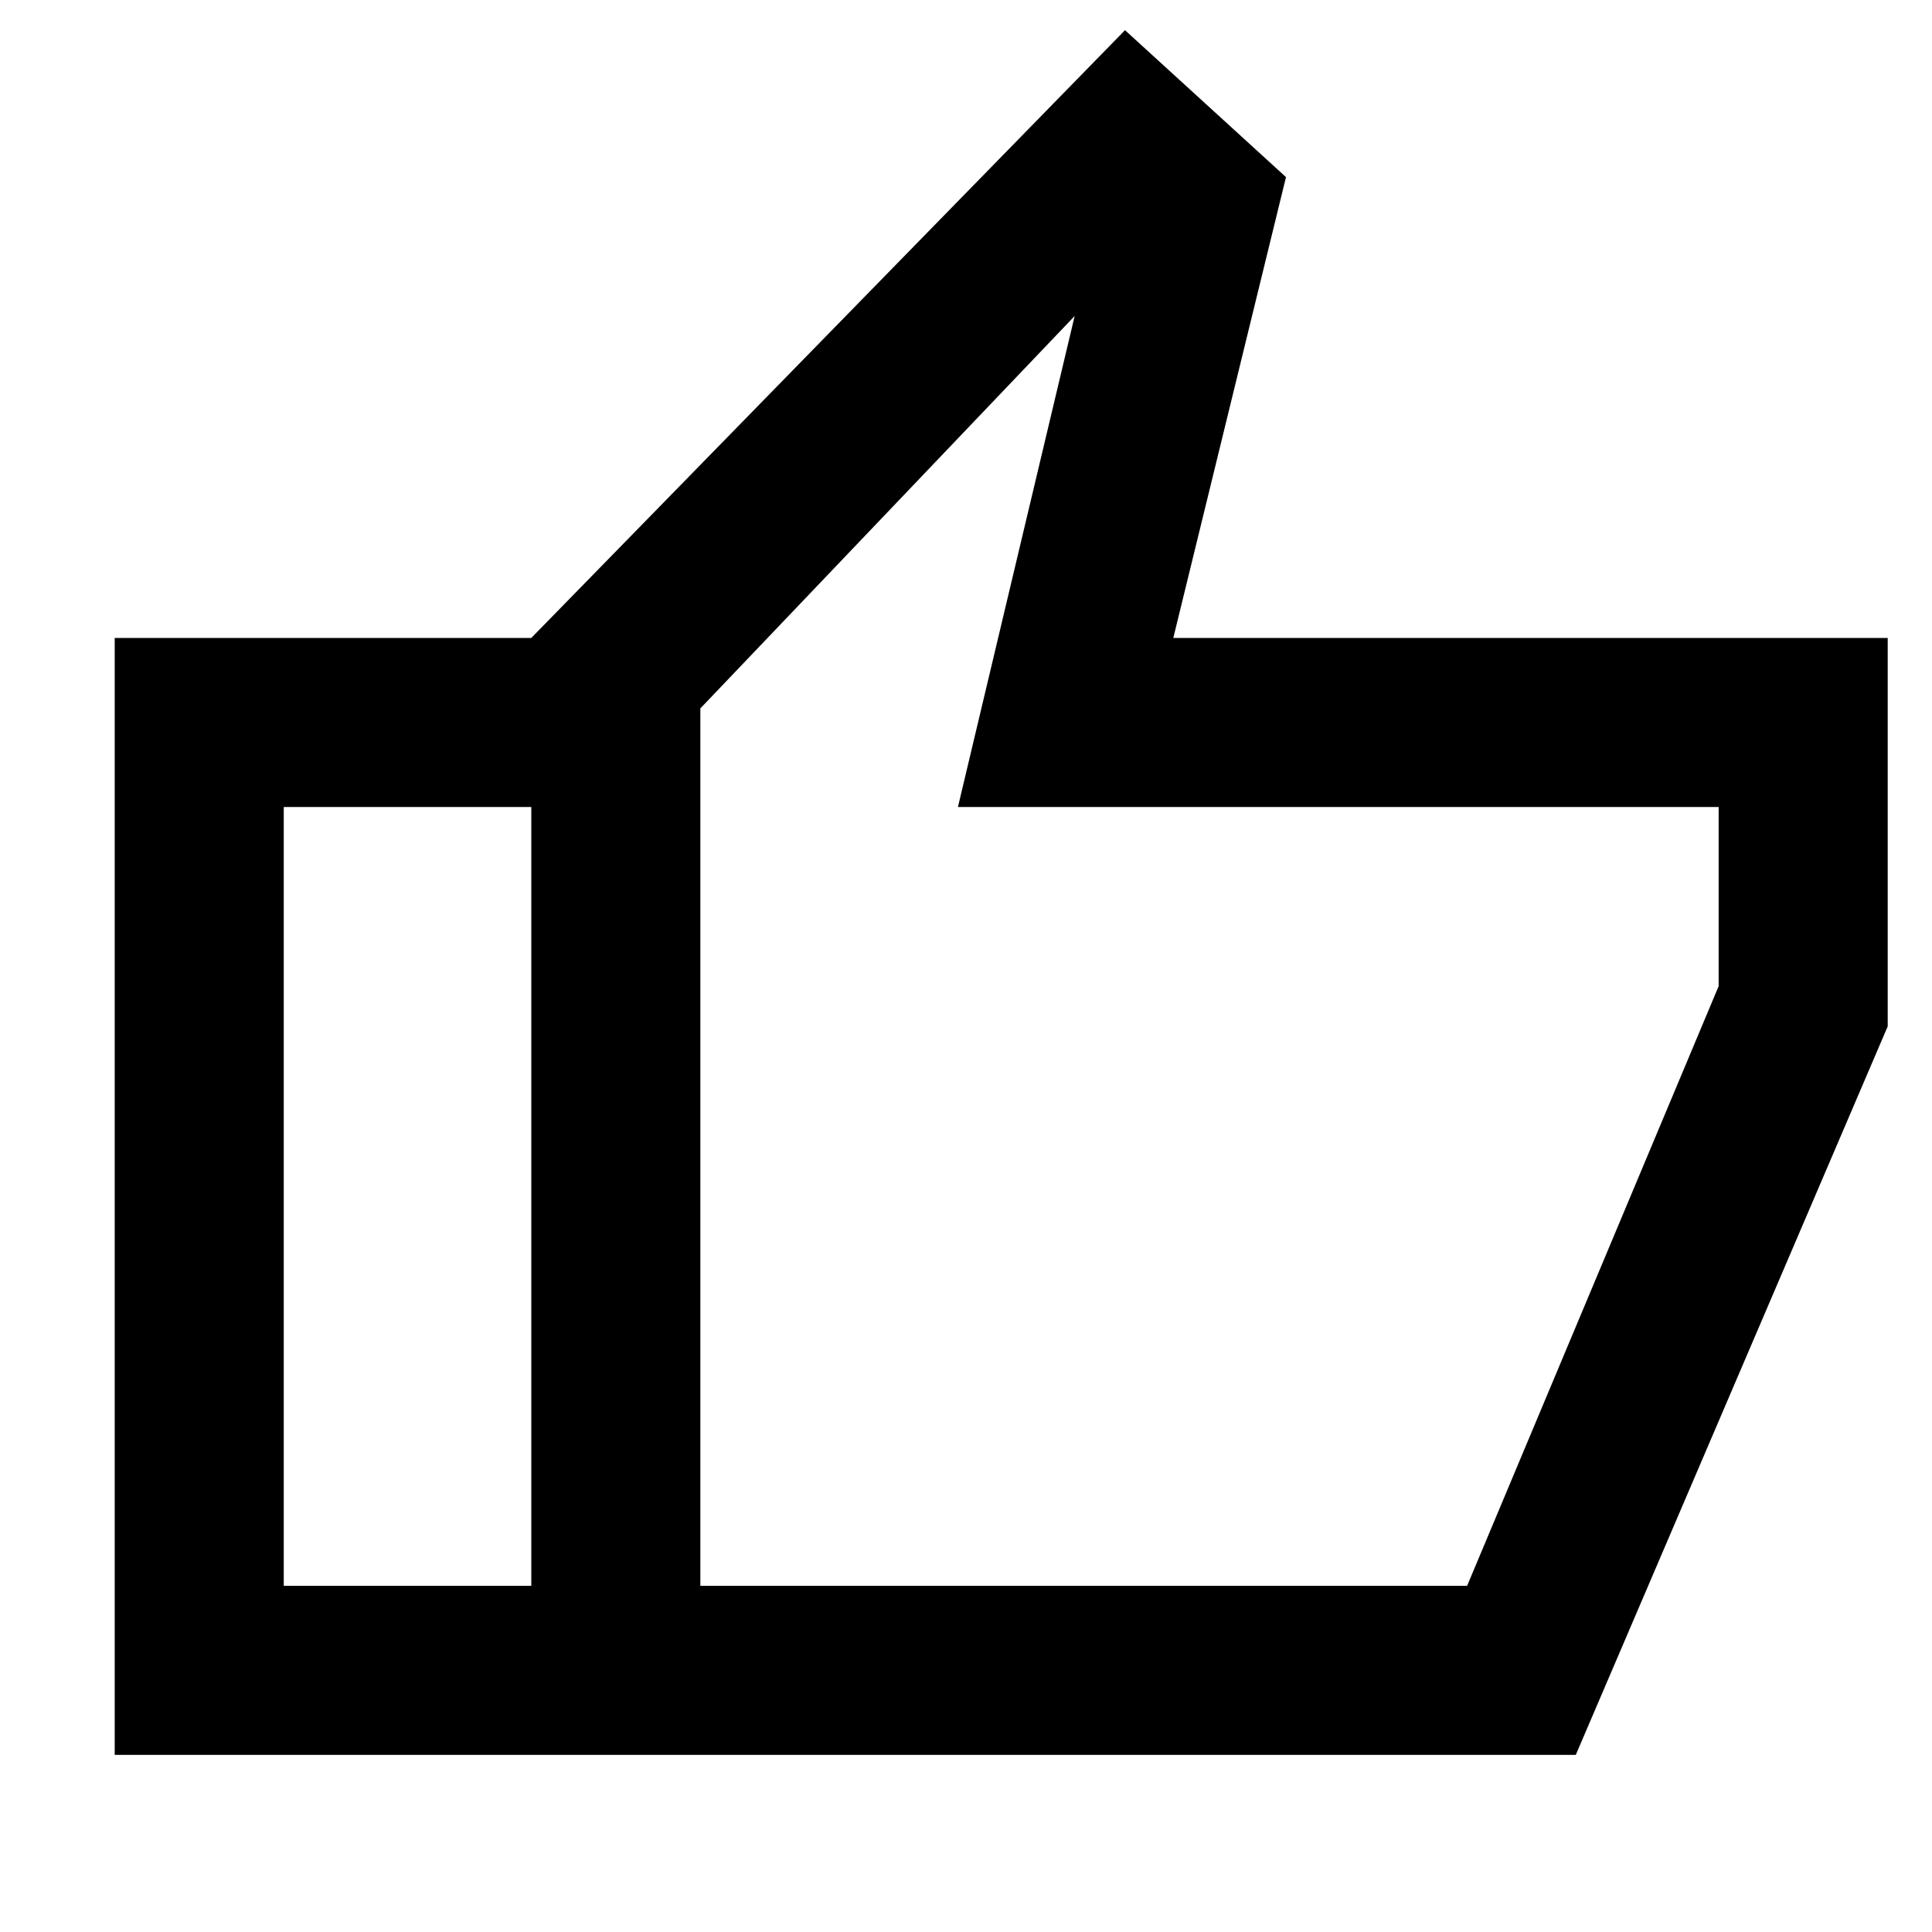 <svg xmlns="http://www.w3.org/2000/svg" height="40" width="40"><path d="M11 36.333V13.208L23.292.625l3.333 3.042-2.333 9.541h14.791v8.042l-6.458 15.083Zm3.5-3.5h15.875l5.208-12.416v-3.709h-15.75L22.25 6.542l-7.75 8.125Zm0-18.166v18.166ZM11 13.208v3.5H5.875v16.125H11v3.5H2.375V13.208Z"/></svg>